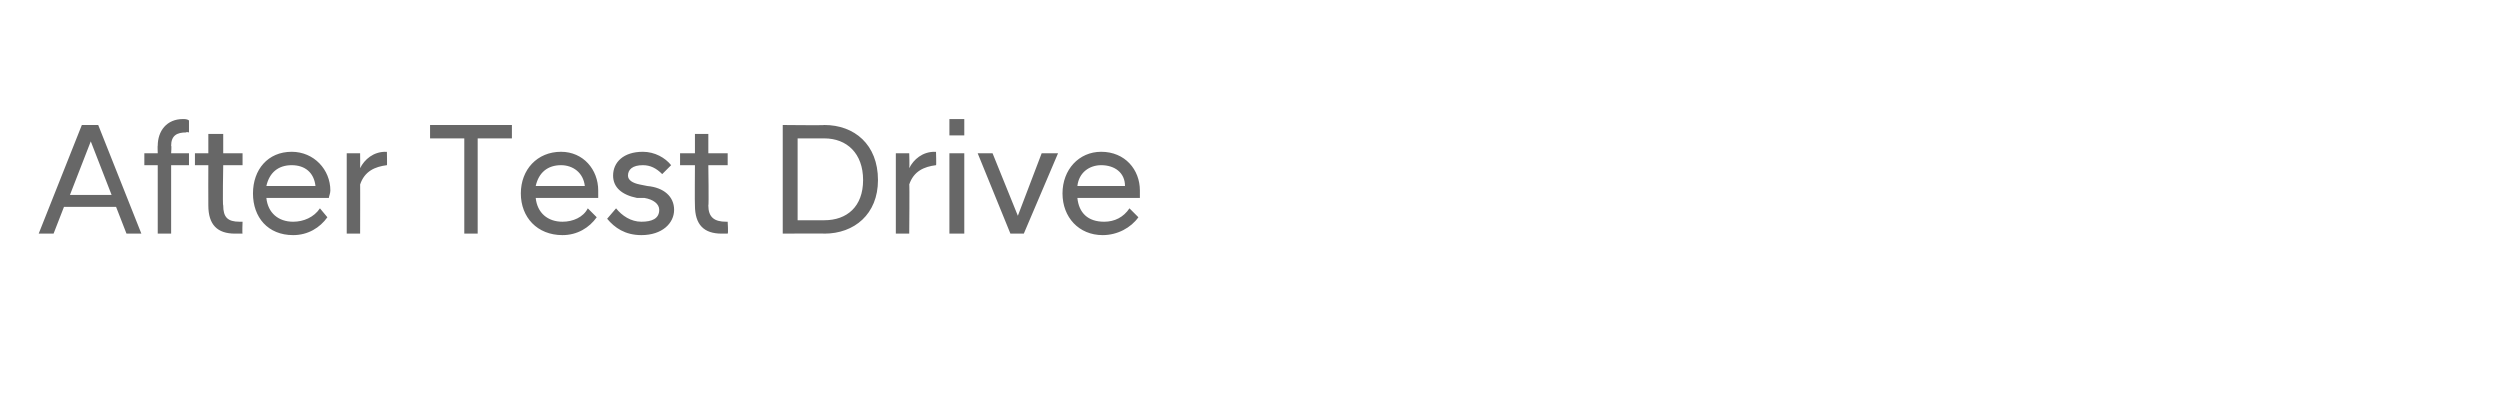 <?xml version="1.0" standalone="no"?>
<!DOCTYPE svg PUBLIC "-//W3C//DTD SVG 1.1//EN" "http://www.w3.org/Graphics/SVG/1.1/DTD/svg11.dtd">
<svg xmlns="http://www.w3.org/2000/svg" version="1.1" width="168px" height="26.9px" viewBox="0 -1 168 26.9" style="top:-1px">
  <desc>After Test Drive</desc>
  <defs/>
  <g id="Polygon286713">
    <path d="M 5.5 7.4 L 6.6 7.4 L 9.5 14.7 L 8.5 14.7 L 7.8 12.9 L 4.3 12.9 L 3.6 14.7 L 2.6 14.7 L 5.5 7.4 Z M 4.7 12.1 L 7.5 12.1 L 6.1 8.5 L 4.7 12.1 Z M 10.6 10.1 L 9.7 10.1 L 9.7 9.3 L 10.6 9.3 C 10.6 9.3 10.58 8.75 10.6 8.8 C 10.6 7.8 11.2 7 12.3 7 C 12.4 7 12.6 7 12.7 7.1 C 12.7 7.05 12.7 7.9 12.7 7.9 C 12.7 7.9 12.54 7.85 12.5 7.9 C 11.9 7.9 11.5 8.1 11.5 8.8 C 11.54 8.76 11.5 9.3 11.5 9.3 L 12.7 9.3 L 12.7 10.1 L 11.5 10.1 L 11.5 14.7 L 10.6 14.7 L 10.6 10.1 Z M 14 12.8 C 13.99 12.8 14 10.1 14 10.1 L 13.1 10.1 L 13.1 9.3 L 14 9.3 L 14 8 L 15 8 L 15 9.3 L 16.3 9.3 L 16.3 10.1 L 15 10.1 C 15 10.1 14.95 12.84 15 12.8 C 15 13.6 15.3 13.9 16.1 13.9 C 16.1 13.9 16.3 13.9 16.3 13.9 C 16.3 13.9 16.27 14.69 16.3 14.7 C 16.1 14.7 16 14.7 15.8 14.7 C 14.6 14.7 14 14.1 14 12.8 Z M 17 12 C 17 10.4 18 9.2 19.6 9.2 C 21.1 9.2 22.2 10.4 22.2 11.8 C 22.2 12 22.1 12.2 22.1 12.3 C 22.1 12.3 17.9 12.3 17.9 12.3 C 18 13.3 18.7 13.9 19.7 13.9 C 20.4 13.9 21.1 13.6 21.5 13 C 21.5 13 22 13.6 22 13.6 C 21.5 14.3 20.7 14.8 19.7 14.8 C 18 14.8 17 13.6 17 12 Z M 17.9 11.5 C 17.9 11.5 21.2 11.5 21.2 11.5 C 21.1 10.6 20.5 10.1 19.6 10.1 C 18.7 10.1 18.1 10.6 17.9 11.5 Z M 23.3 9.3 L 24.2 9.3 C 24.2 9.3 24.21 10.25 24.2 10.3 C 24.5 9.7 25.1 9.2 25.9 9.2 C 25.9 9.22 26 9.2 26 9.2 C 26 9.2 26.02 10.15 26 10.1 C 25.2 10.2 24.5 10.5 24.2 11.4 C 24.21 11.35 24.2 14.7 24.2 14.7 L 23.3 14.7 L 23.3 9.3 Z M 31.2 8.3 L 28.9 8.3 L 28.9 7.4 L 34.4 7.4 L 34.4 8.3 L 32.1 8.3 L 32.1 14.7 L 31.2 14.7 L 31.2 8.3 Z M 35 12 C 35 10.4 36.1 9.2 37.7 9.2 C 39.2 9.2 40.2 10.4 40.2 11.8 C 40.2 12 40.2 12.2 40.2 12.3 C 40.2 12.3 36 12.3 36 12.3 C 36.1 13.3 36.8 13.9 37.8 13.9 C 38.5 13.9 39.2 13.6 39.5 13 C 39.5 13 40.1 13.6 40.1 13.6 C 39.6 14.3 38.8 14.8 37.8 14.8 C 36.1 14.8 35 13.6 35 12 Z M 36 11.5 C 36 11.5 39.3 11.5 39.3 11.5 C 39.2 10.6 38.5 10.1 37.7 10.1 C 36.8 10.1 36.2 10.6 36 11.5 Z M 40.8 13.7 C 40.8 13.7 41.4 13 41.4 13 C 41.8 13.5 42.4 13.9 43.1 13.9 C 43.8 13.9 44.3 13.7 44.3 13.1 C 44.3 12.7 43.9 12.4 43.3 12.3 C 43.3 12.3 42.8 12.3 42.8 12.3 C 41.8 12.1 41.2 11.6 41.2 10.8 C 41.2 9.9 41.9 9.2 43.2 9.2 C 44 9.2 44.7 9.6 45.1 10.1 C 45.1 10.1 44.5 10.7 44.5 10.7 C 44.1 10.3 43.7 10.1 43.2 10.1 C 42.5 10.1 42.2 10.4 42.2 10.8 C 42.2 11.1 42.5 11.3 43 11.4 C 43 11.4 43.5 11.5 43.5 11.5 C 44.6 11.6 45.3 12.2 45.3 13.1 C 45.3 14 44.5 14.8 43.1 14.8 C 42 14.8 41.3 14.3 40.8 13.7 Z M 46.7 12.8 C 46.68 12.8 46.7 10.1 46.7 10.1 L 45.7 10.1 L 45.7 9.3 L 46.7 9.3 L 46.7 8 L 47.6 8 L 47.6 9.3 L 48.9 9.3 L 48.9 10.1 L 47.6 10.1 C 47.6 10.1 47.64 12.84 47.6 12.8 C 47.6 13.6 48 13.9 48.8 13.9 C 48.78 13.9 48.9 13.9 48.9 13.9 C 48.9 13.9 48.95 14.69 48.9 14.7 C 48.8 14.7 48.7 14.7 48.5 14.7 C 47.3 14.7 46.7 14.1 46.7 12.8 Z M 52.6 7.4 C 52.6 7.4 55.42 7.43 55.4 7.4 C 57.4 7.4 59 8.7 59 11.1 C 59 13.4 57.4 14.7 55.4 14.7 C 55.42 14.68 52.6 14.7 52.6 14.7 L 52.6 7.4 Z M 53.6 8.3 L 53.6 13.8 C 53.6 13.8 55.36 13.81 55.4 13.8 C 56.9 13.8 58 12.9 58 11.1 C 58 9.3 56.9 8.3 55.4 8.3 C 55.36 8.3 53.6 8.3 53.6 8.3 Z M 60.2 9.3 L 61.1 9.3 C 61.1 9.3 61.13 10.25 61.1 10.3 C 61.4 9.7 62 9.2 62.8 9.2 C 62.81 9.22 62.9 9.2 62.9 9.2 C 62.9 9.2 62.93 10.15 62.9 10.1 C 62.1 10.2 61.4 10.5 61.1 11.4 C 61.13 11.35 61.1 14.7 61.1 14.7 L 60.2 14.7 L 60.2 9.3 Z M 63.8 9.3 L 64.8 9.3 L 64.8 14.7 L 63.8 14.7 L 63.8 9.3 Z M 63.8 7 L 64.8 7 L 64.8 8.1 L 63.8 8.1 L 63.8 7 Z M 65.7 9.3 L 66.7 9.3 L 68.4 13.5 L 70 9.3 L 71.1 9.3 L 68.8 14.7 L 67.9 14.7 L 65.7 9.3 Z M 71.4 12 C 71.4 10.4 72.5 9.2 74 9.2 C 75.6 9.2 76.6 10.4 76.6 11.8 C 76.6 12 76.6 12.2 76.6 12.3 C 76.6 12.3 72.4 12.3 72.4 12.3 C 72.5 13.3 73.1 13.9 74.2 13.9 C 74.9 13.9 75.5 13.6 75.9 13 C 75.9 13 76.5 13.6 76.5 13.6 C 76 14.3 75.1 14.8 74.1 14.8 C 72.5 14.8 71.4 13.6 71.4 12 Z M 72.4 11.5 C 72.4 11.5 75.6 11.5 75.6 11.5 C 75.6 10.6 74.9 10.1 74 10.1 C 73.2 10.1 72.5 10.6 72.4 11.5 Z " stroke="none" fill="#676767"/>
  </g>
</svg>
